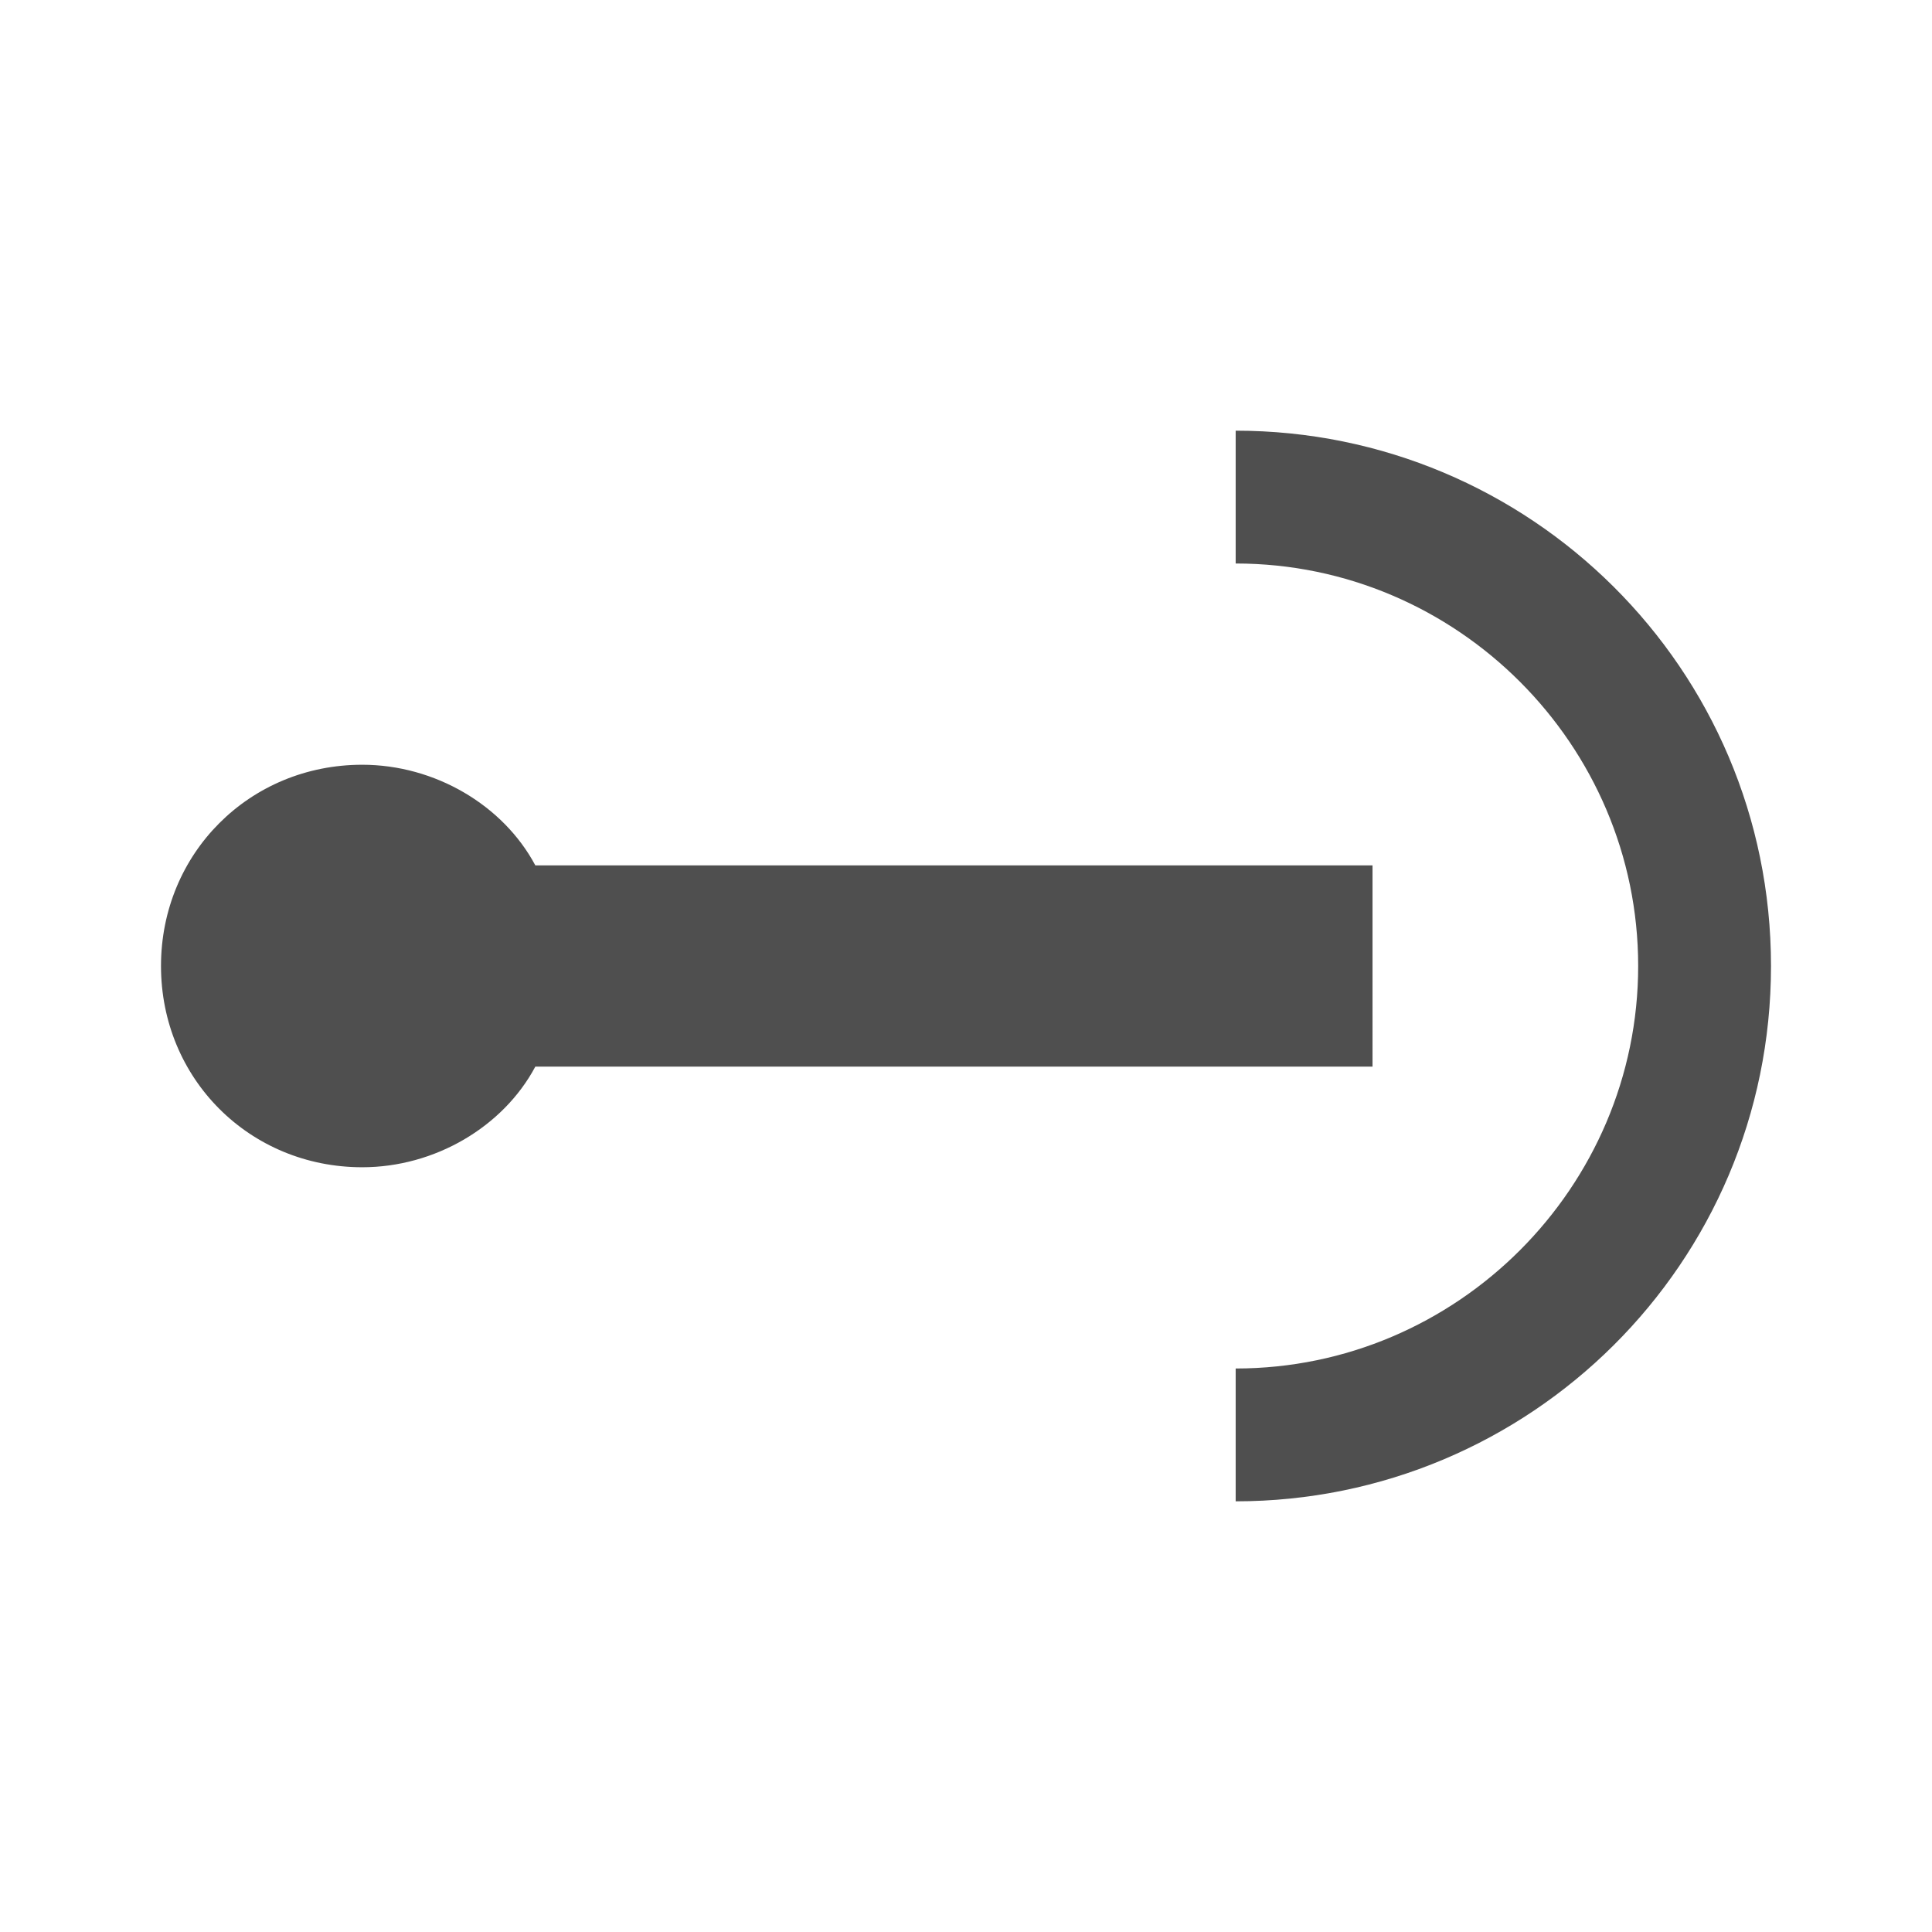 <?xml version="1.0" encoding="utf-8"?>
<!-- Generator: Adobe Illustrator 27.0.0, SVG Export Plug-In . SVG Version: 6.00 Build 0)  -->
<svg version="1.1"
	 id="svg14" xmlns:dc="http://purl.org/dc/elements/1.1/" xmlns:rdf="http://www.w3.org/1999/02/22-rdf-syntax-ns#" xmlns:sodipodi="http://sodipodi.sourceforge.net/DTD/sodipodi-0.dtd" xmlns:inkscape="http://www.inkscape.org/namespaces/inkscape" xmlns:cc="http://creativecommons.org/ns#" xmlns:svg="http://www.w3.org/2000/svg"
	 xmlns="http://www.w3.org/2000/svg" xmlns:xlink="http://www.w3.org/1999/xlink" x="0px" y="0px" viewBox="0 0 48 48"
	 style="enable-background:new 0 0 48 48;" xml:space="preserve">
<style type="text/css">
	.st0{fill:#4F4F4F;}
</style>
<path class="st0" d="M30.7,10.7V14c5.5,0,10,4.5,10,10s-4.5,10-10,10v3.3C38,37.3,44,31.4,44,24S38,10.7,30.7,10.7z M34.1,26.5H13.3
	C12.5,28,10.8,29,9,29c-2.8,0-5-2.2-5-5s2.2-5,5-5c1.8,0,3.5,1,4.3,2.5h20.8V26.5z"/>
</svg>
